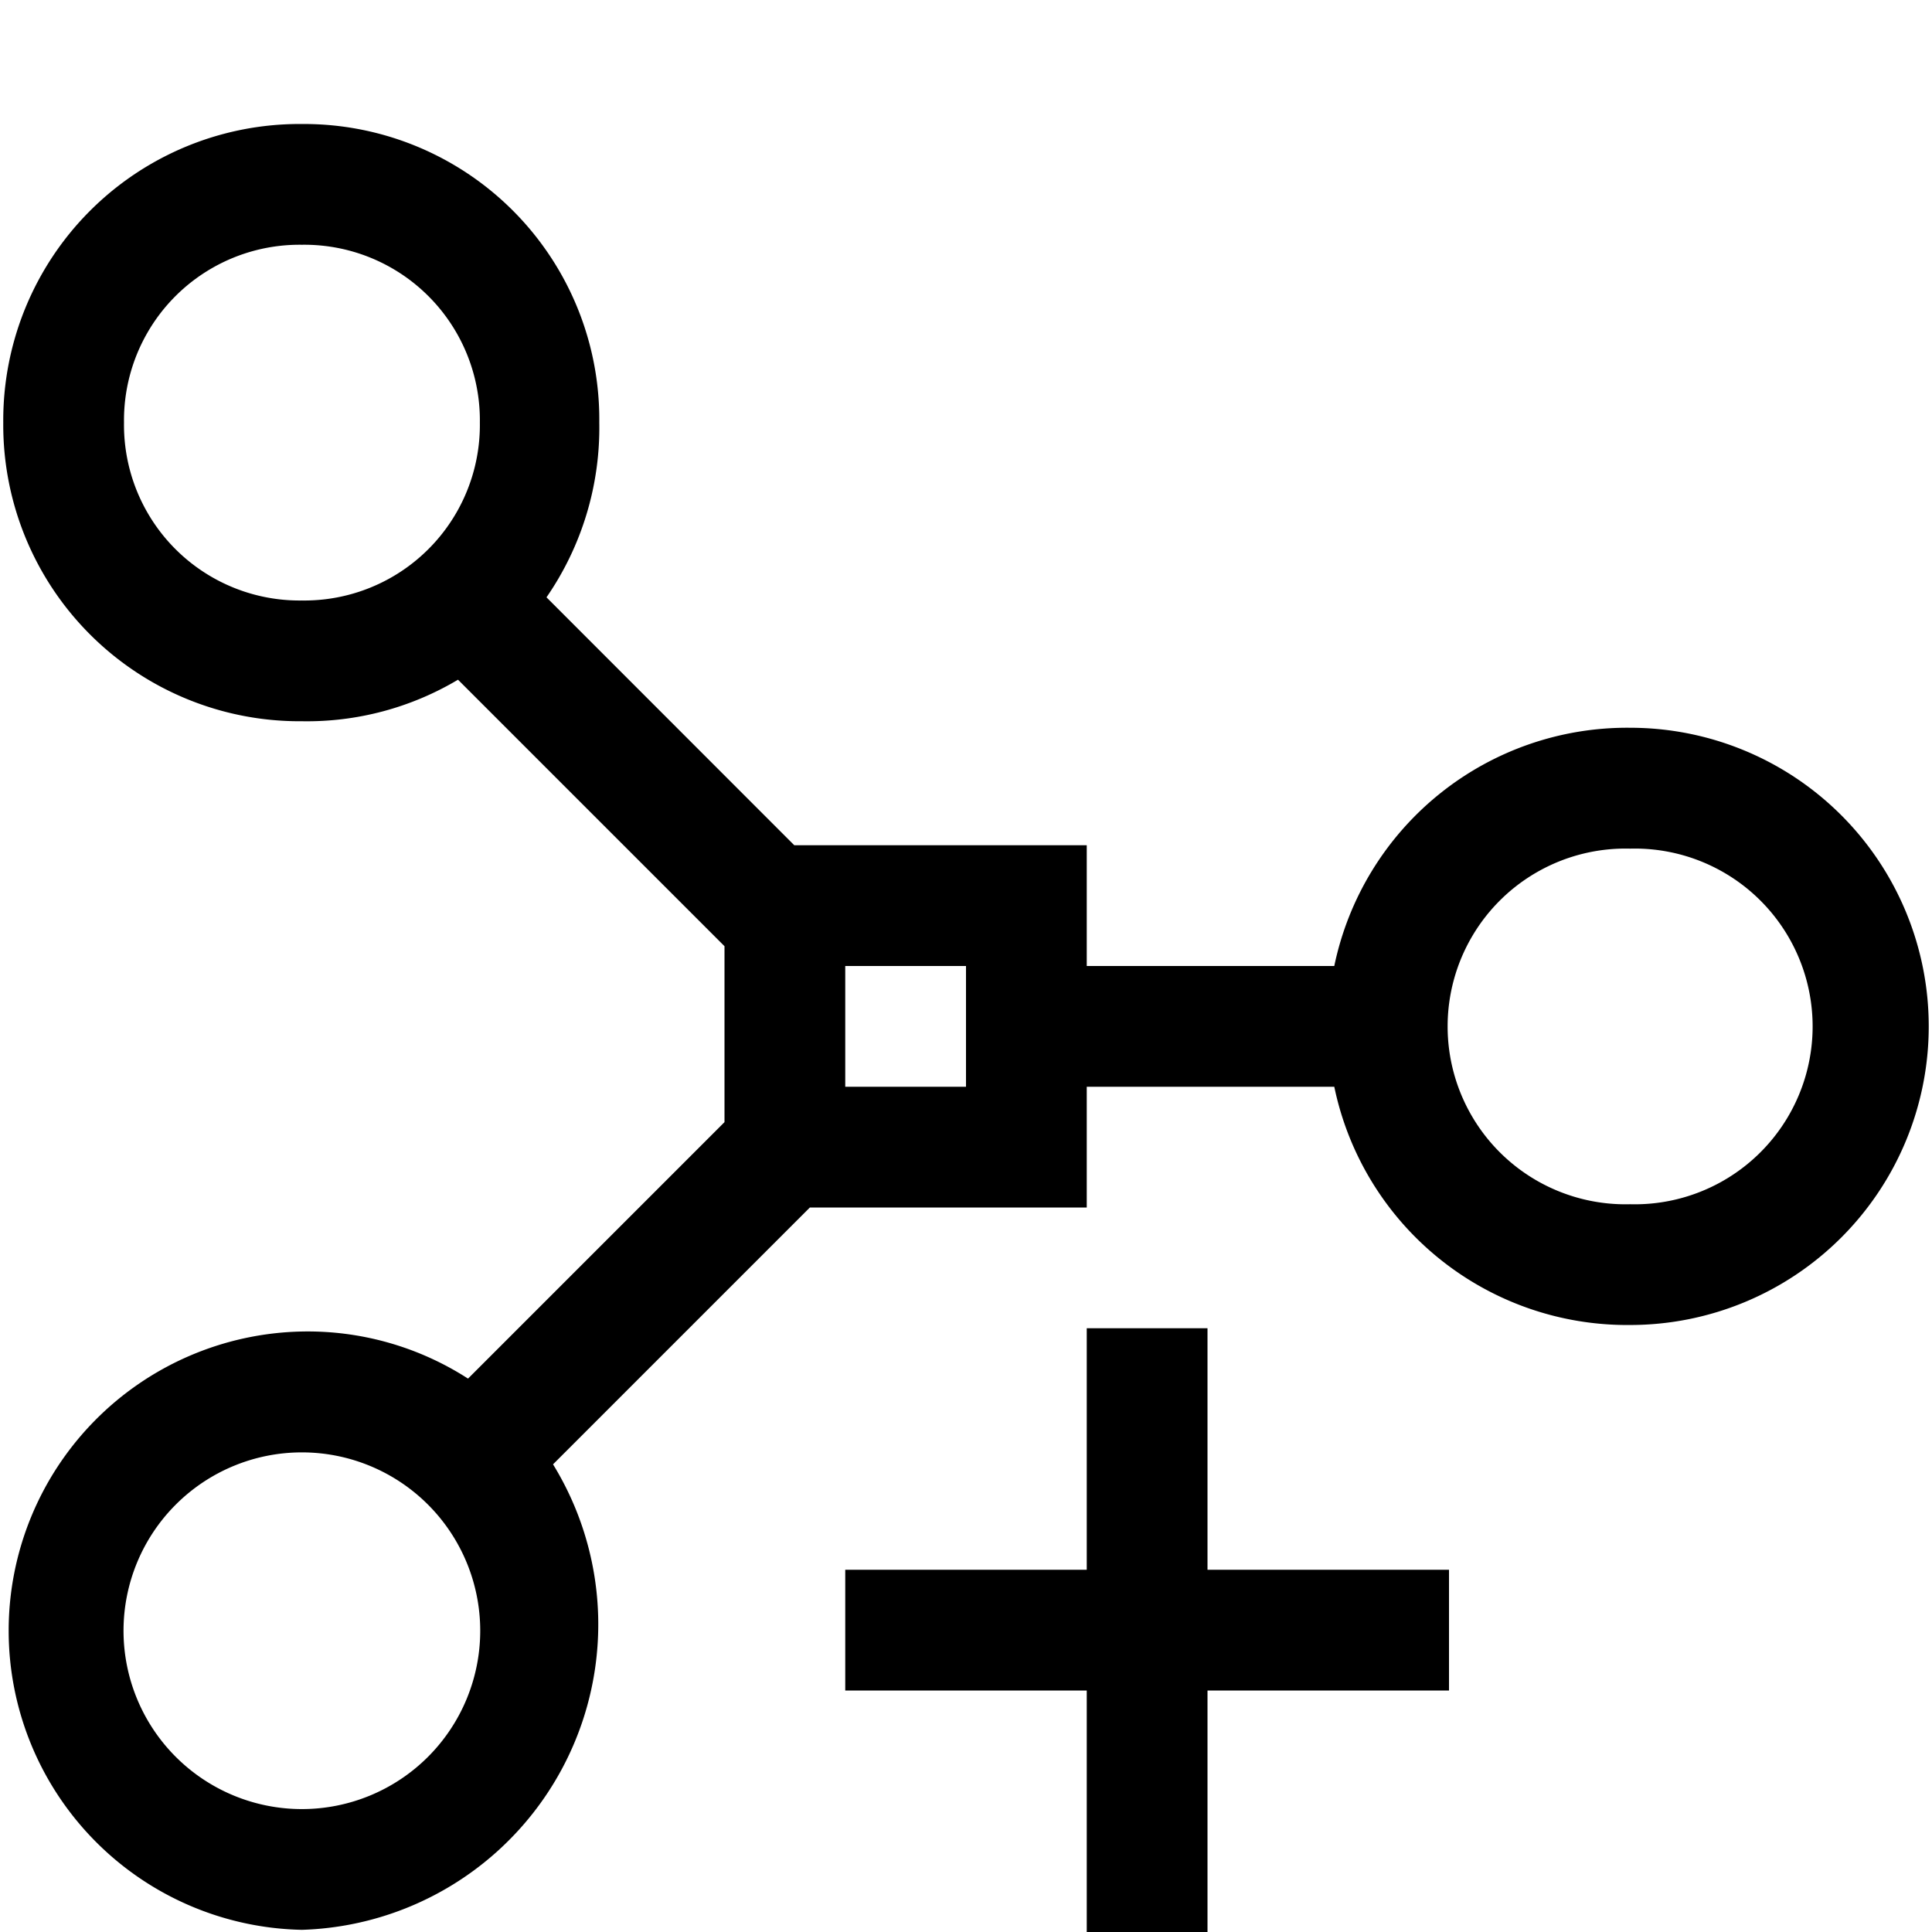 <svg id="icons" xmlns="http://www.w3.org/2000/svg" viewBox="0 0 16 16"><defs><style>.cls-1{fill:none;}</style></defs><rect class="cls-1" width="16" height="16"/><path d="M12,13v1H10V16H9V14H7V13H9V11h1v2ZM13.5,6.027A2.477,2.477,0,0,0,11.05,8H9V7H6.578L4.526,4.947,4.525,4.948A2.471,2.471,0,0,0,4.963,3.5,2.446,2.446,0,0,0,2.5,1.027,2.454,2.454,0,0,0,.027,3.5,2.454,2.454,0,0,0,2.5,5.973a2.444,2.444,0,0,0,1.293-.344L6,7.836V9.293l-2.124,2.124A2.452,2.452,0,0,0,2.5,11.027a2.478,2.478,0,0,0,0,4.955,2.531,2.531,0,0,0,2.08-3.855L6.707,10H9V9h2.05A2.477,2.477,0,0,0,13.5,10.973a2.473,2.473,0,0,0,0-4.946ZM2.5,4.973A1.454,1.454,0,0,1,1.027,3.5,1.454,1.454,0,0,1,2.5,2.027,1.454,1.454,0,0,1,3.974,3.5,1.454,1.454,0,0,1,2.5,4.973Zm1.691.355.004-.003ZM2.5,14.982a1.477,1.477,0,0,1,0-2.954,1.477,1.477,0,0,1,0,2.954ZM8,9H7V8H8Zm5.5.973a1.473,1.473,0,1,1,0-2.945,1.473,1.473,0,1,1,0,2.945Z"/></svg>